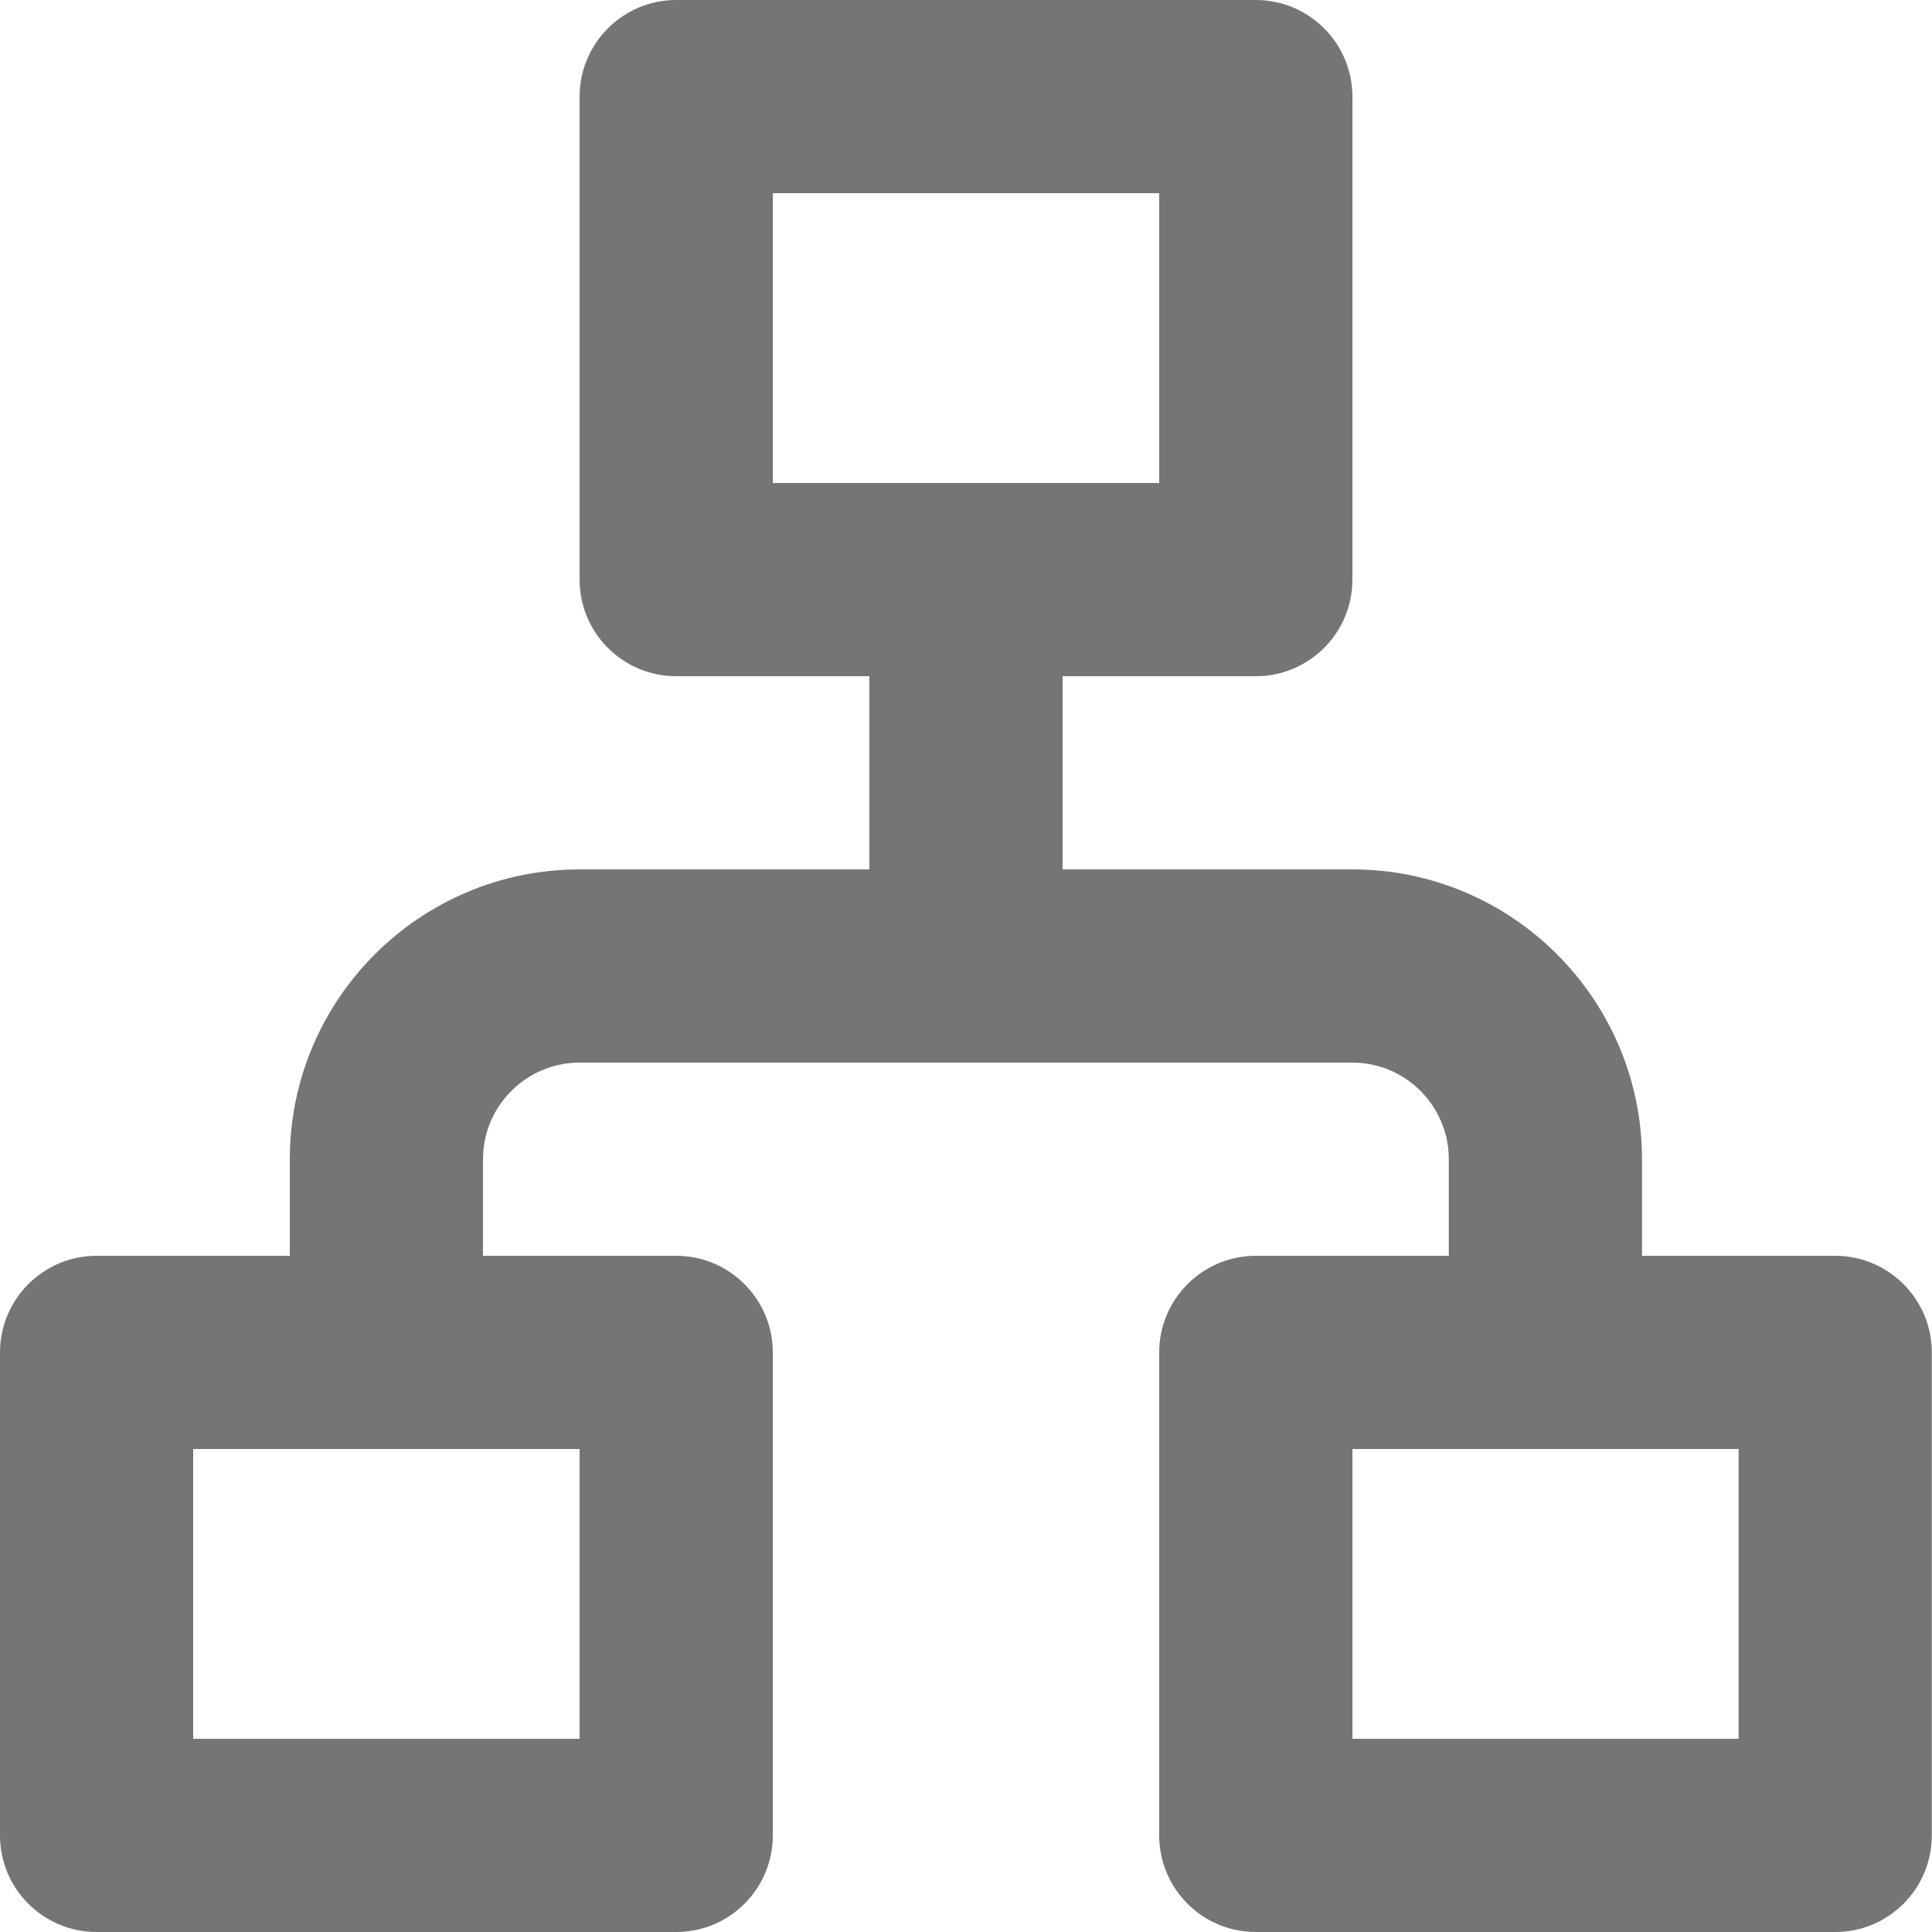 <?xml version="1.0" encoding="UTF-8"?>
<svg width="20px" height="20px" viewBox="0 0 20 20" version="1.1" xmlns="http://www.w3.org/2000/svg" xmlns:xlink="http://www.w3.org/1999/xlink">
    <!-- Generator: Sketch 42 (36781) - http://www.bohemiancoding.com/sketch -->
    <title>Fill 442</title>
    <desc>Created with Sketch.</desc>
    <defs></defs>
    <g id="Page-1" stroke="none" stroke-width="1" fill="none" fill-rule="evenodd">
        <g id="Line-Icons" transform="translate(-434, -481)" fill="#757575">
            <g id="Fill-442" transform="translate(434, 481)">
                <path d="M17.998,18 L14,18 L14,15 L17.998,15 L17.998,18 Z M6,18 L2,18 L2,15 L6,15 L6,18 Z M8,2 L12,2 L12,5 L8,5 L8,2 Z M18.998,13 L16.998,13 L16.998,12 C16.998,10.346 15.653,9 14,9 L11,9 L11,7 L13,7 C13.552,7 14,6.553 14,6 L14,1 C14,0.449 13.552,0 13,0 L7,0 C6.448,0 6,0.449 6,1 L6,6 C6,6.553 6.448,7 7,7 L9,7 L9,9 L6,9 C4.346,9 3,10.346 3,12 L3,13 L1,13 C0.448,13 0,13.449 0,14 L0,19 C0,19.553 0.448,20 1,20 L7,20 C7.552,20 8,19.553 8,19 L8,14 C8,13.449 7.552,13 7,13 L5,13 L5,12 C5,11.449 5.449,11 6,11 L14,11 C14.55,11 14.998,11.449 14.998,12 L14.998,13 L13,13 C12.448,13 12,13.449 12,14 L12,19 C12,19.553 12.448,20 13,20 L18.998,20 C19.55,20 19.998,19.553 19.998,19 L19.998,14 C19.998,13.449 19.55,13 18.998,13 L18.998,13 Z"></path>
            </g>
        </g>
    </g>
</svg>
